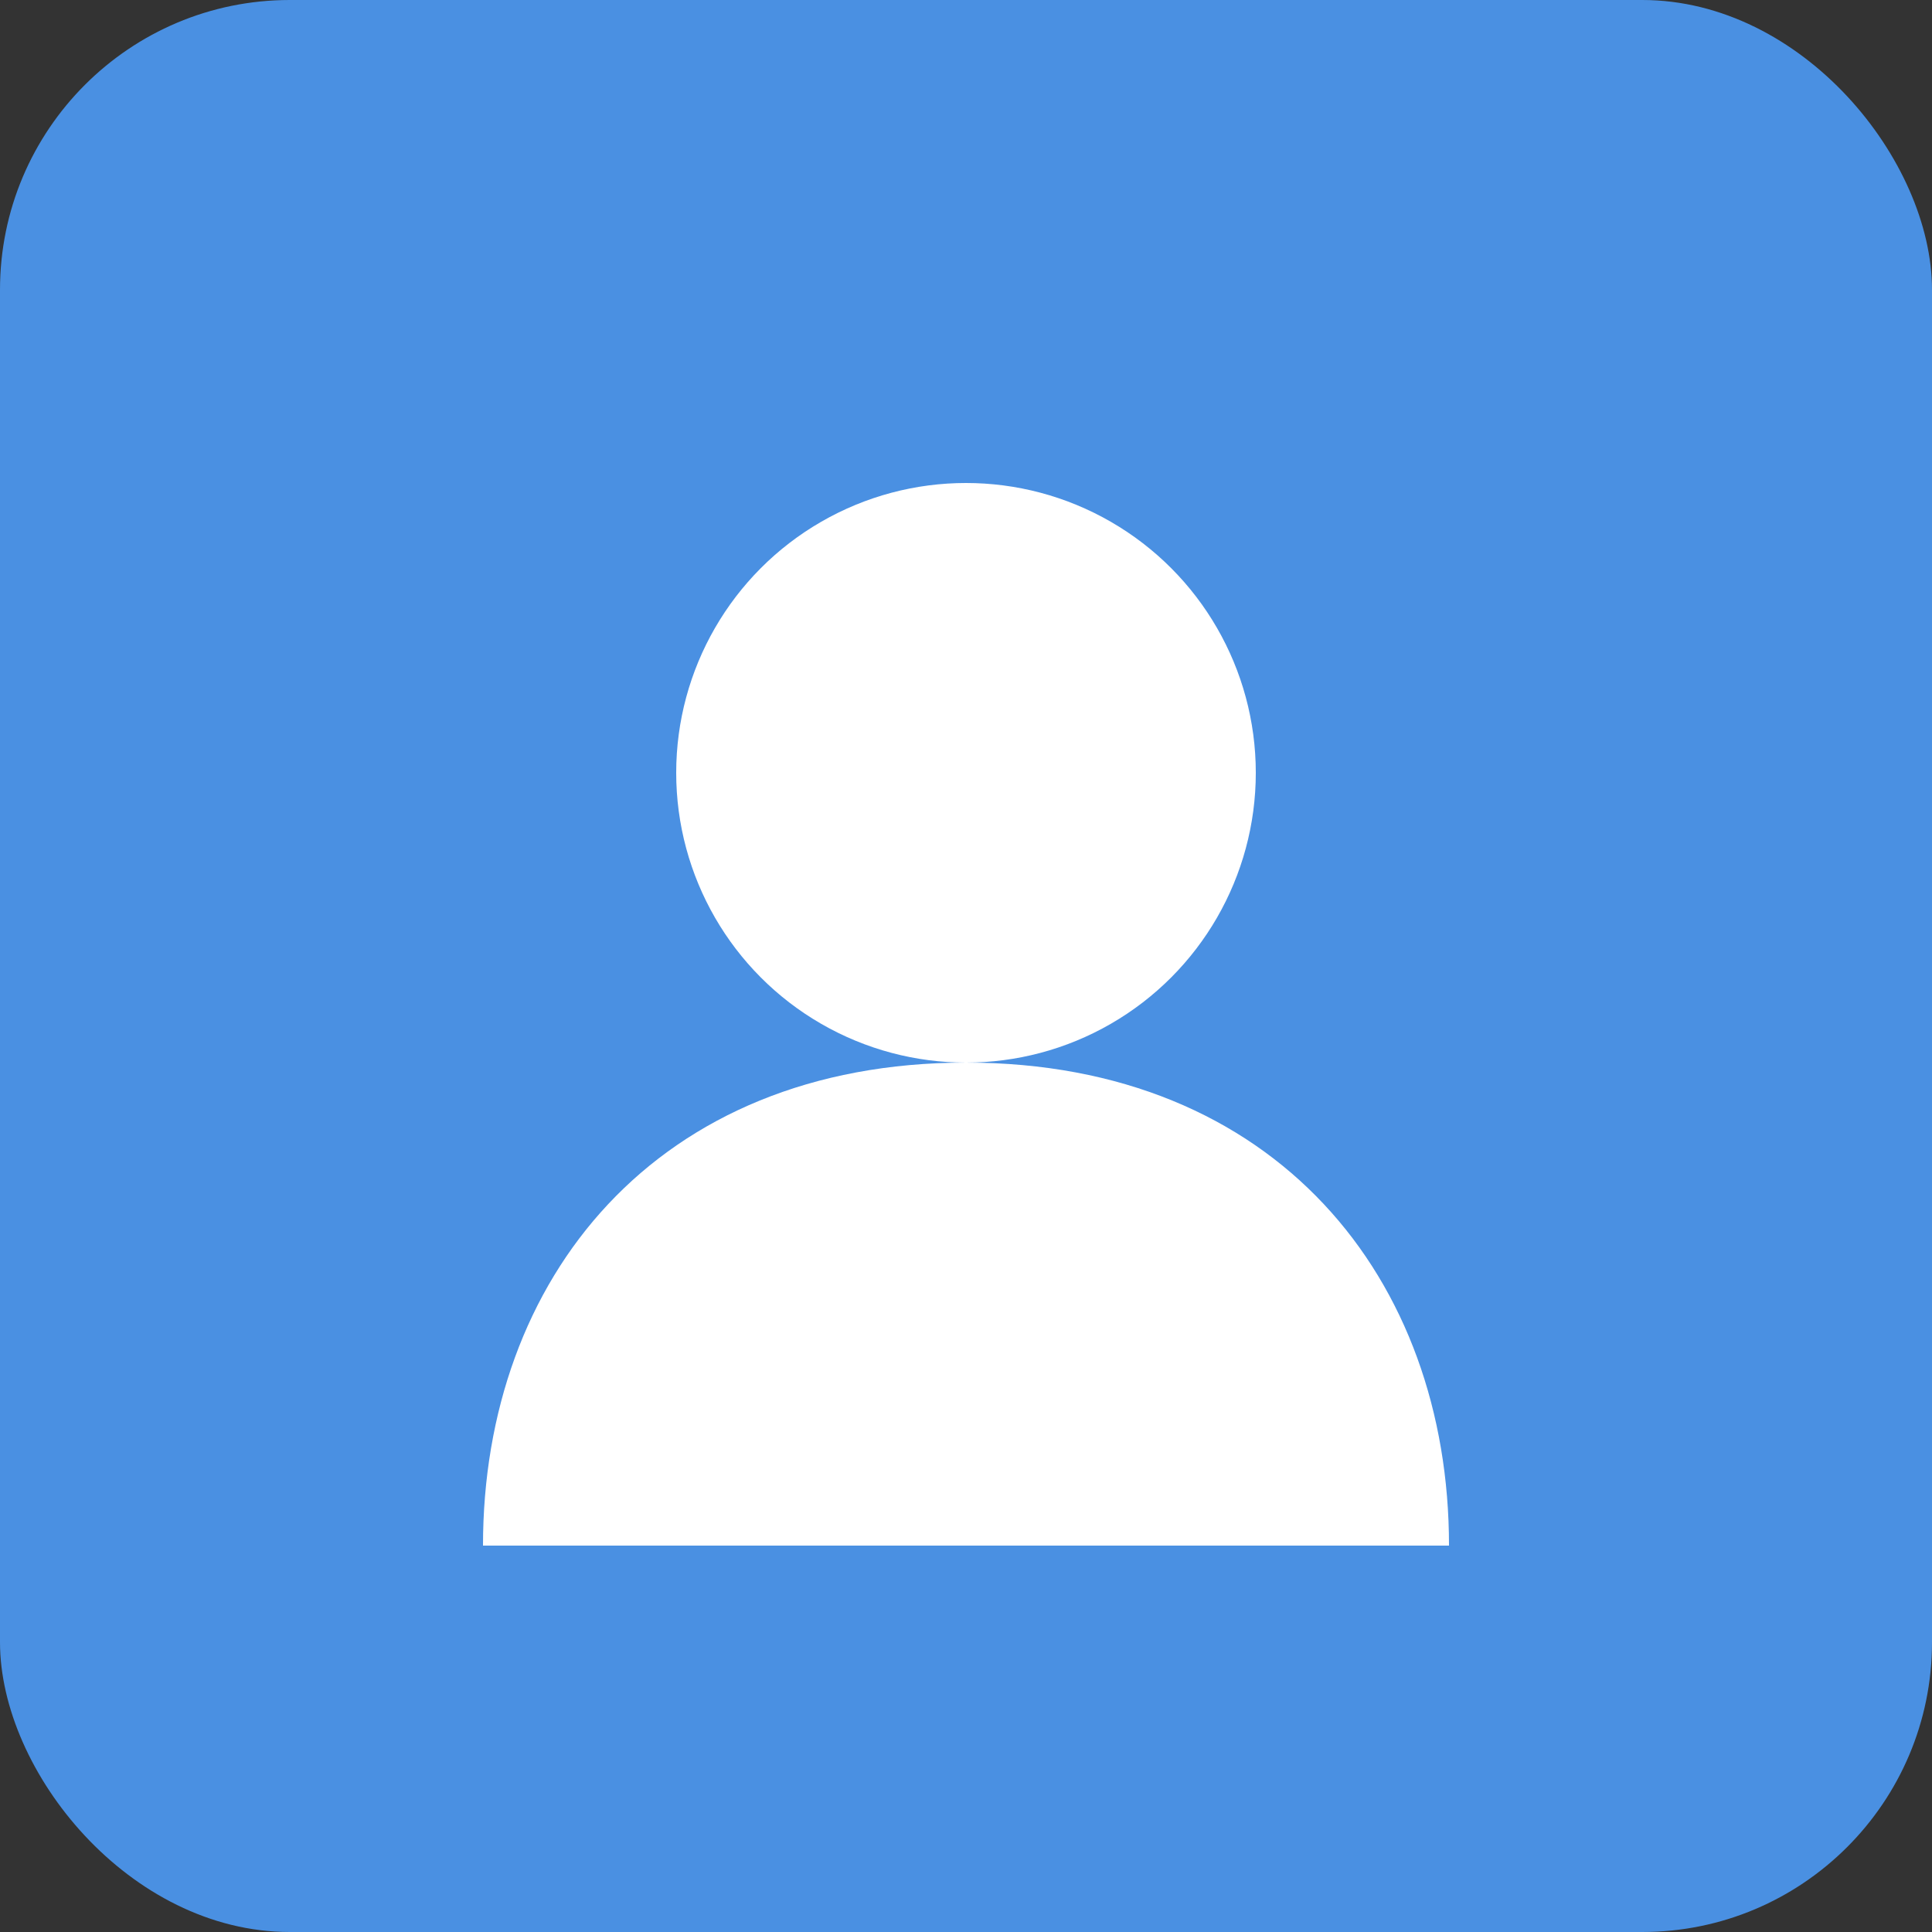 <svg width="40" height="40" viewBox="0 0 40 40" fill="none" xmlns="http://www.w3.org/2000/svg">
<rect x="0" y="0" width="40" height="40" fill="#333333" stroke="none"/>
<rect width="40" height="40" rx="6" fill="#4A90E2"/>
<circle cx="20" cy="16" r="6" fill="#FFFFFF"/>
<path d="M10 32C10 26.477 13.582 22 20 22C26.418 22 30 26.477 30 32H10Z" fill="#FFFFFF"/>
</svg>